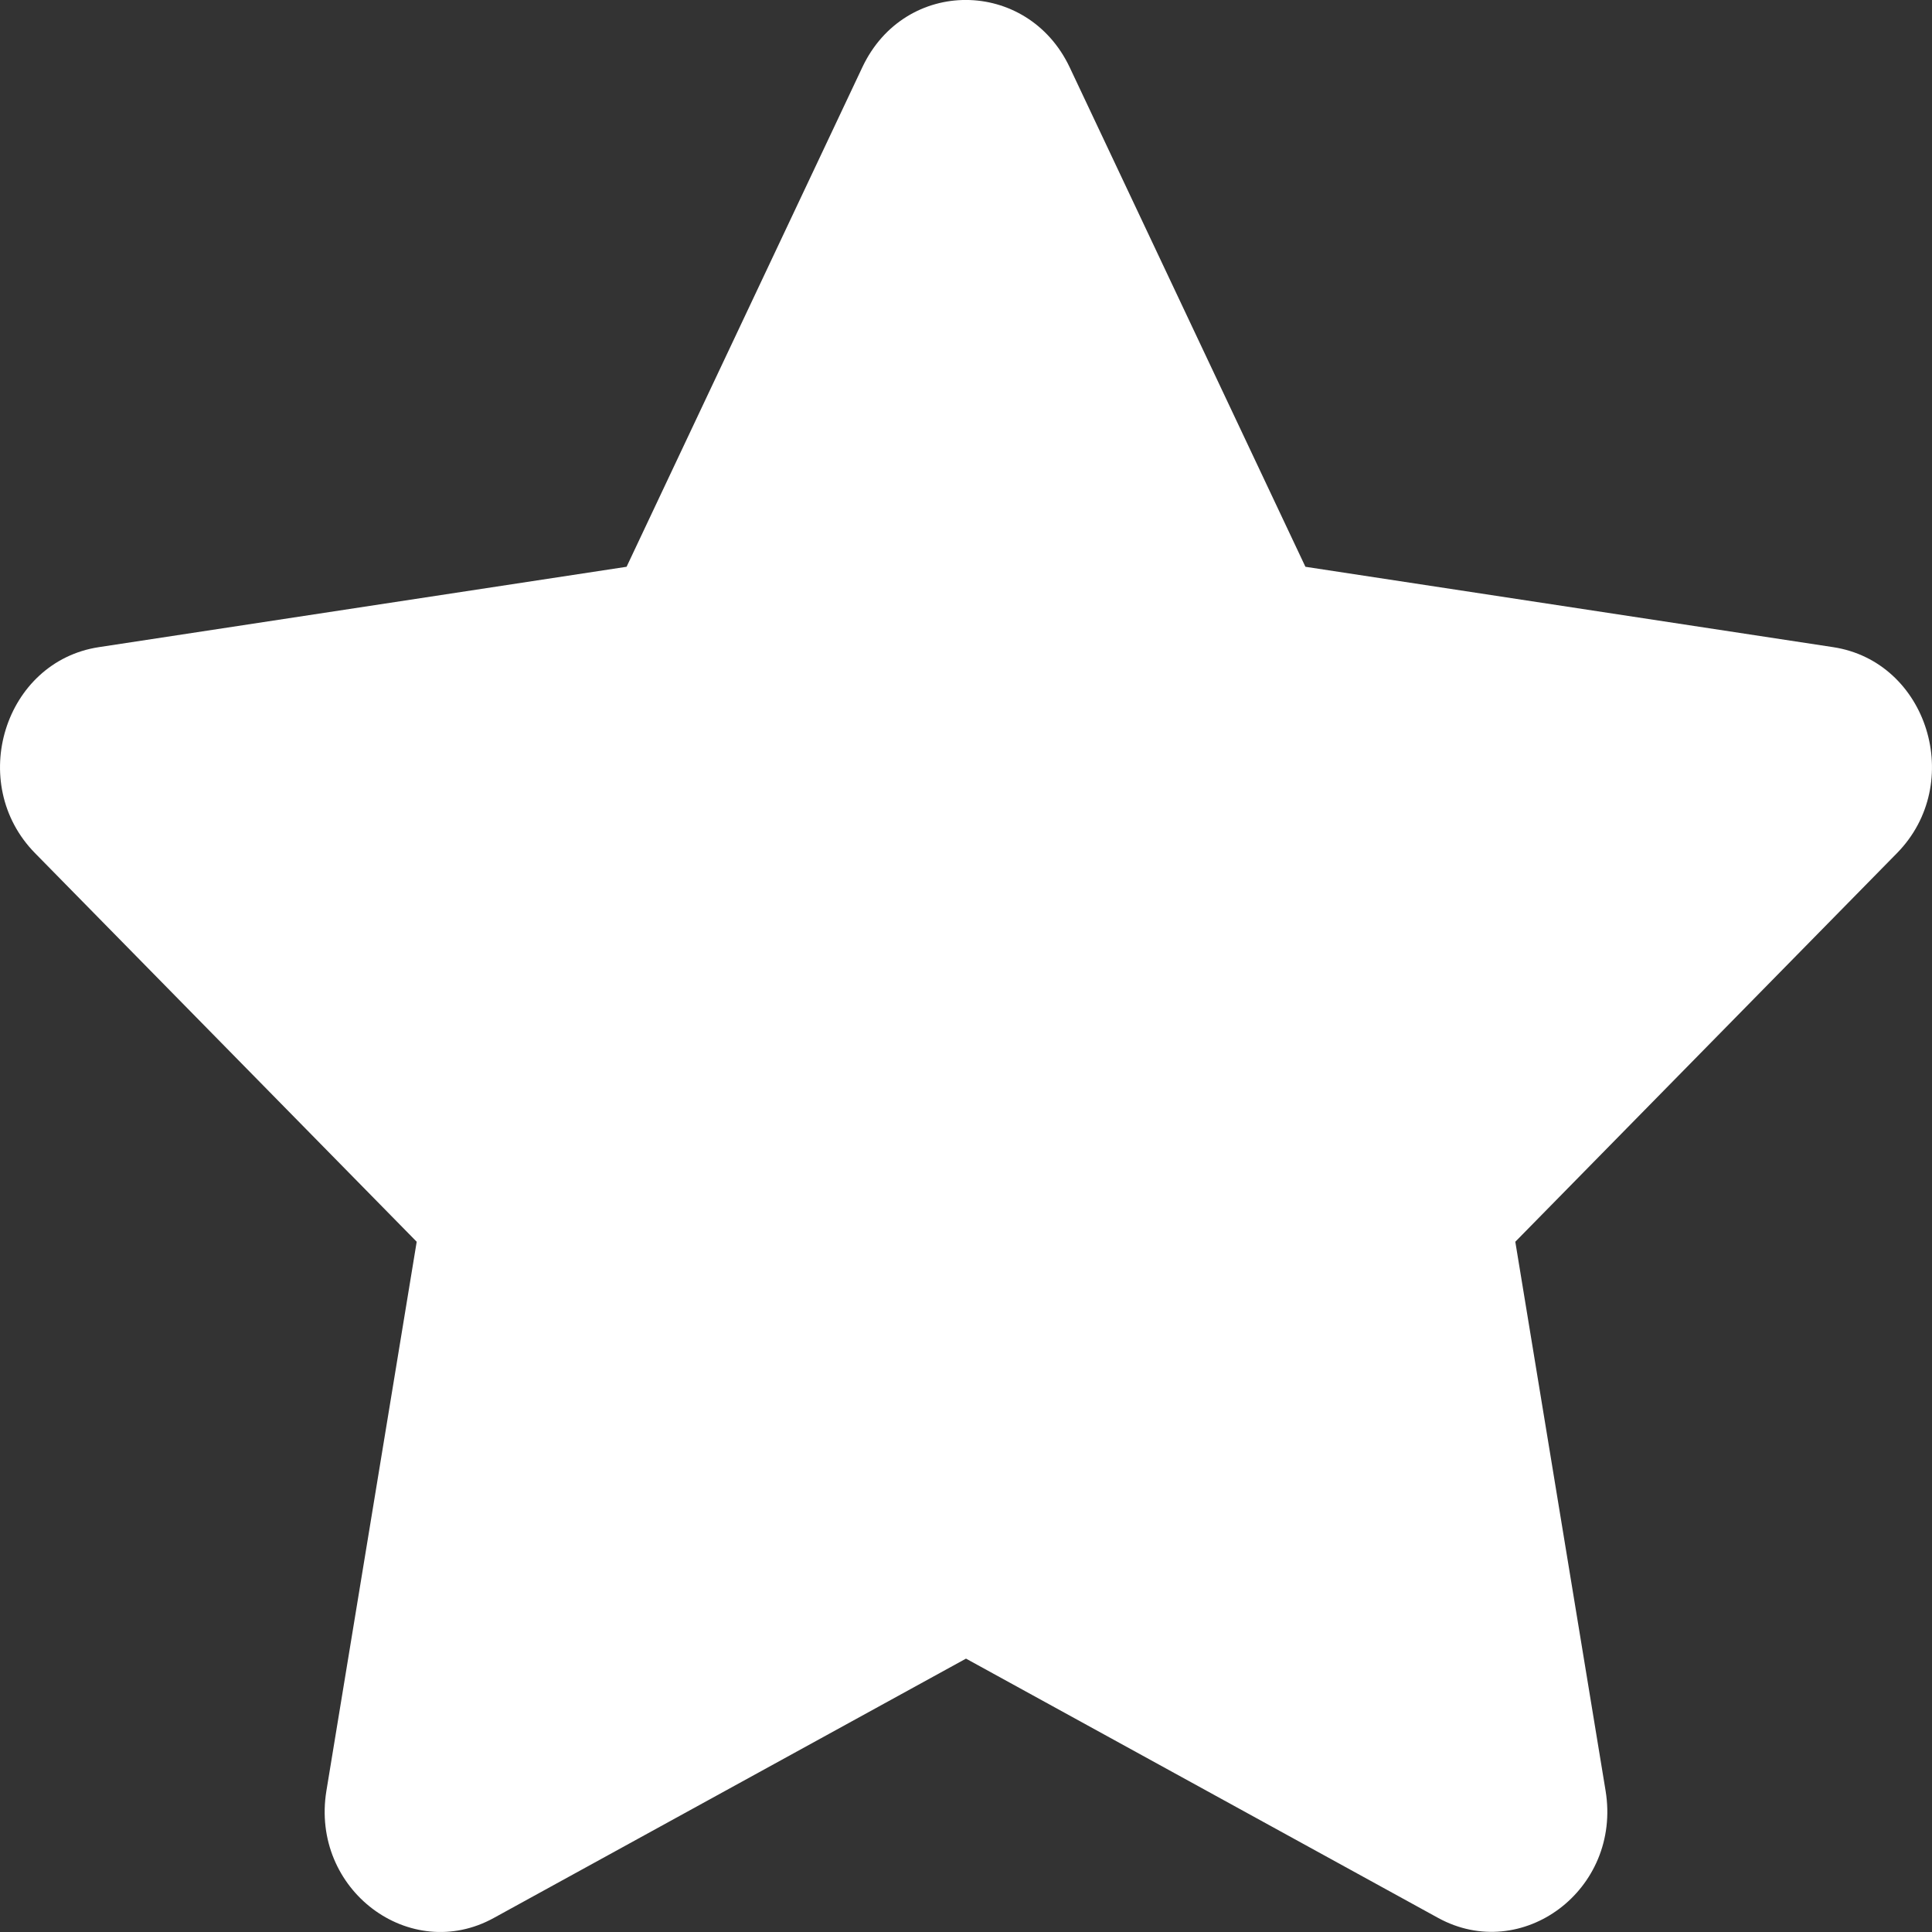 <svg xmlns="http://www.w3.org/2000/svg" width="22" height="22" viewBox="0 0 22 22" fill="none">
<rect x="0" y="0" width="22" height="22" fill="#333333" stroke="none"/>
<path d="M9.82 0.765L7.135 6.454L1.127 7.369C0.049 7.532 -0.382 8.92 0.399 9.715L4.745 14.14L3.717 20.391C3.532 21.521 4.671 22.367 5.625 21.839L11 18.887L16.375 21.839C17.329 22.363 18.468 21.521 18.283 20.391L17.255 14.14L21.601 9.715C22.382 8.92 21.951 7.532 20.873 7.369L14.865 6.454L12.18 0.765C11.699 -0.249 10.305 -0.262 9.82 0.765Z" fill="white"/>
</svg>
